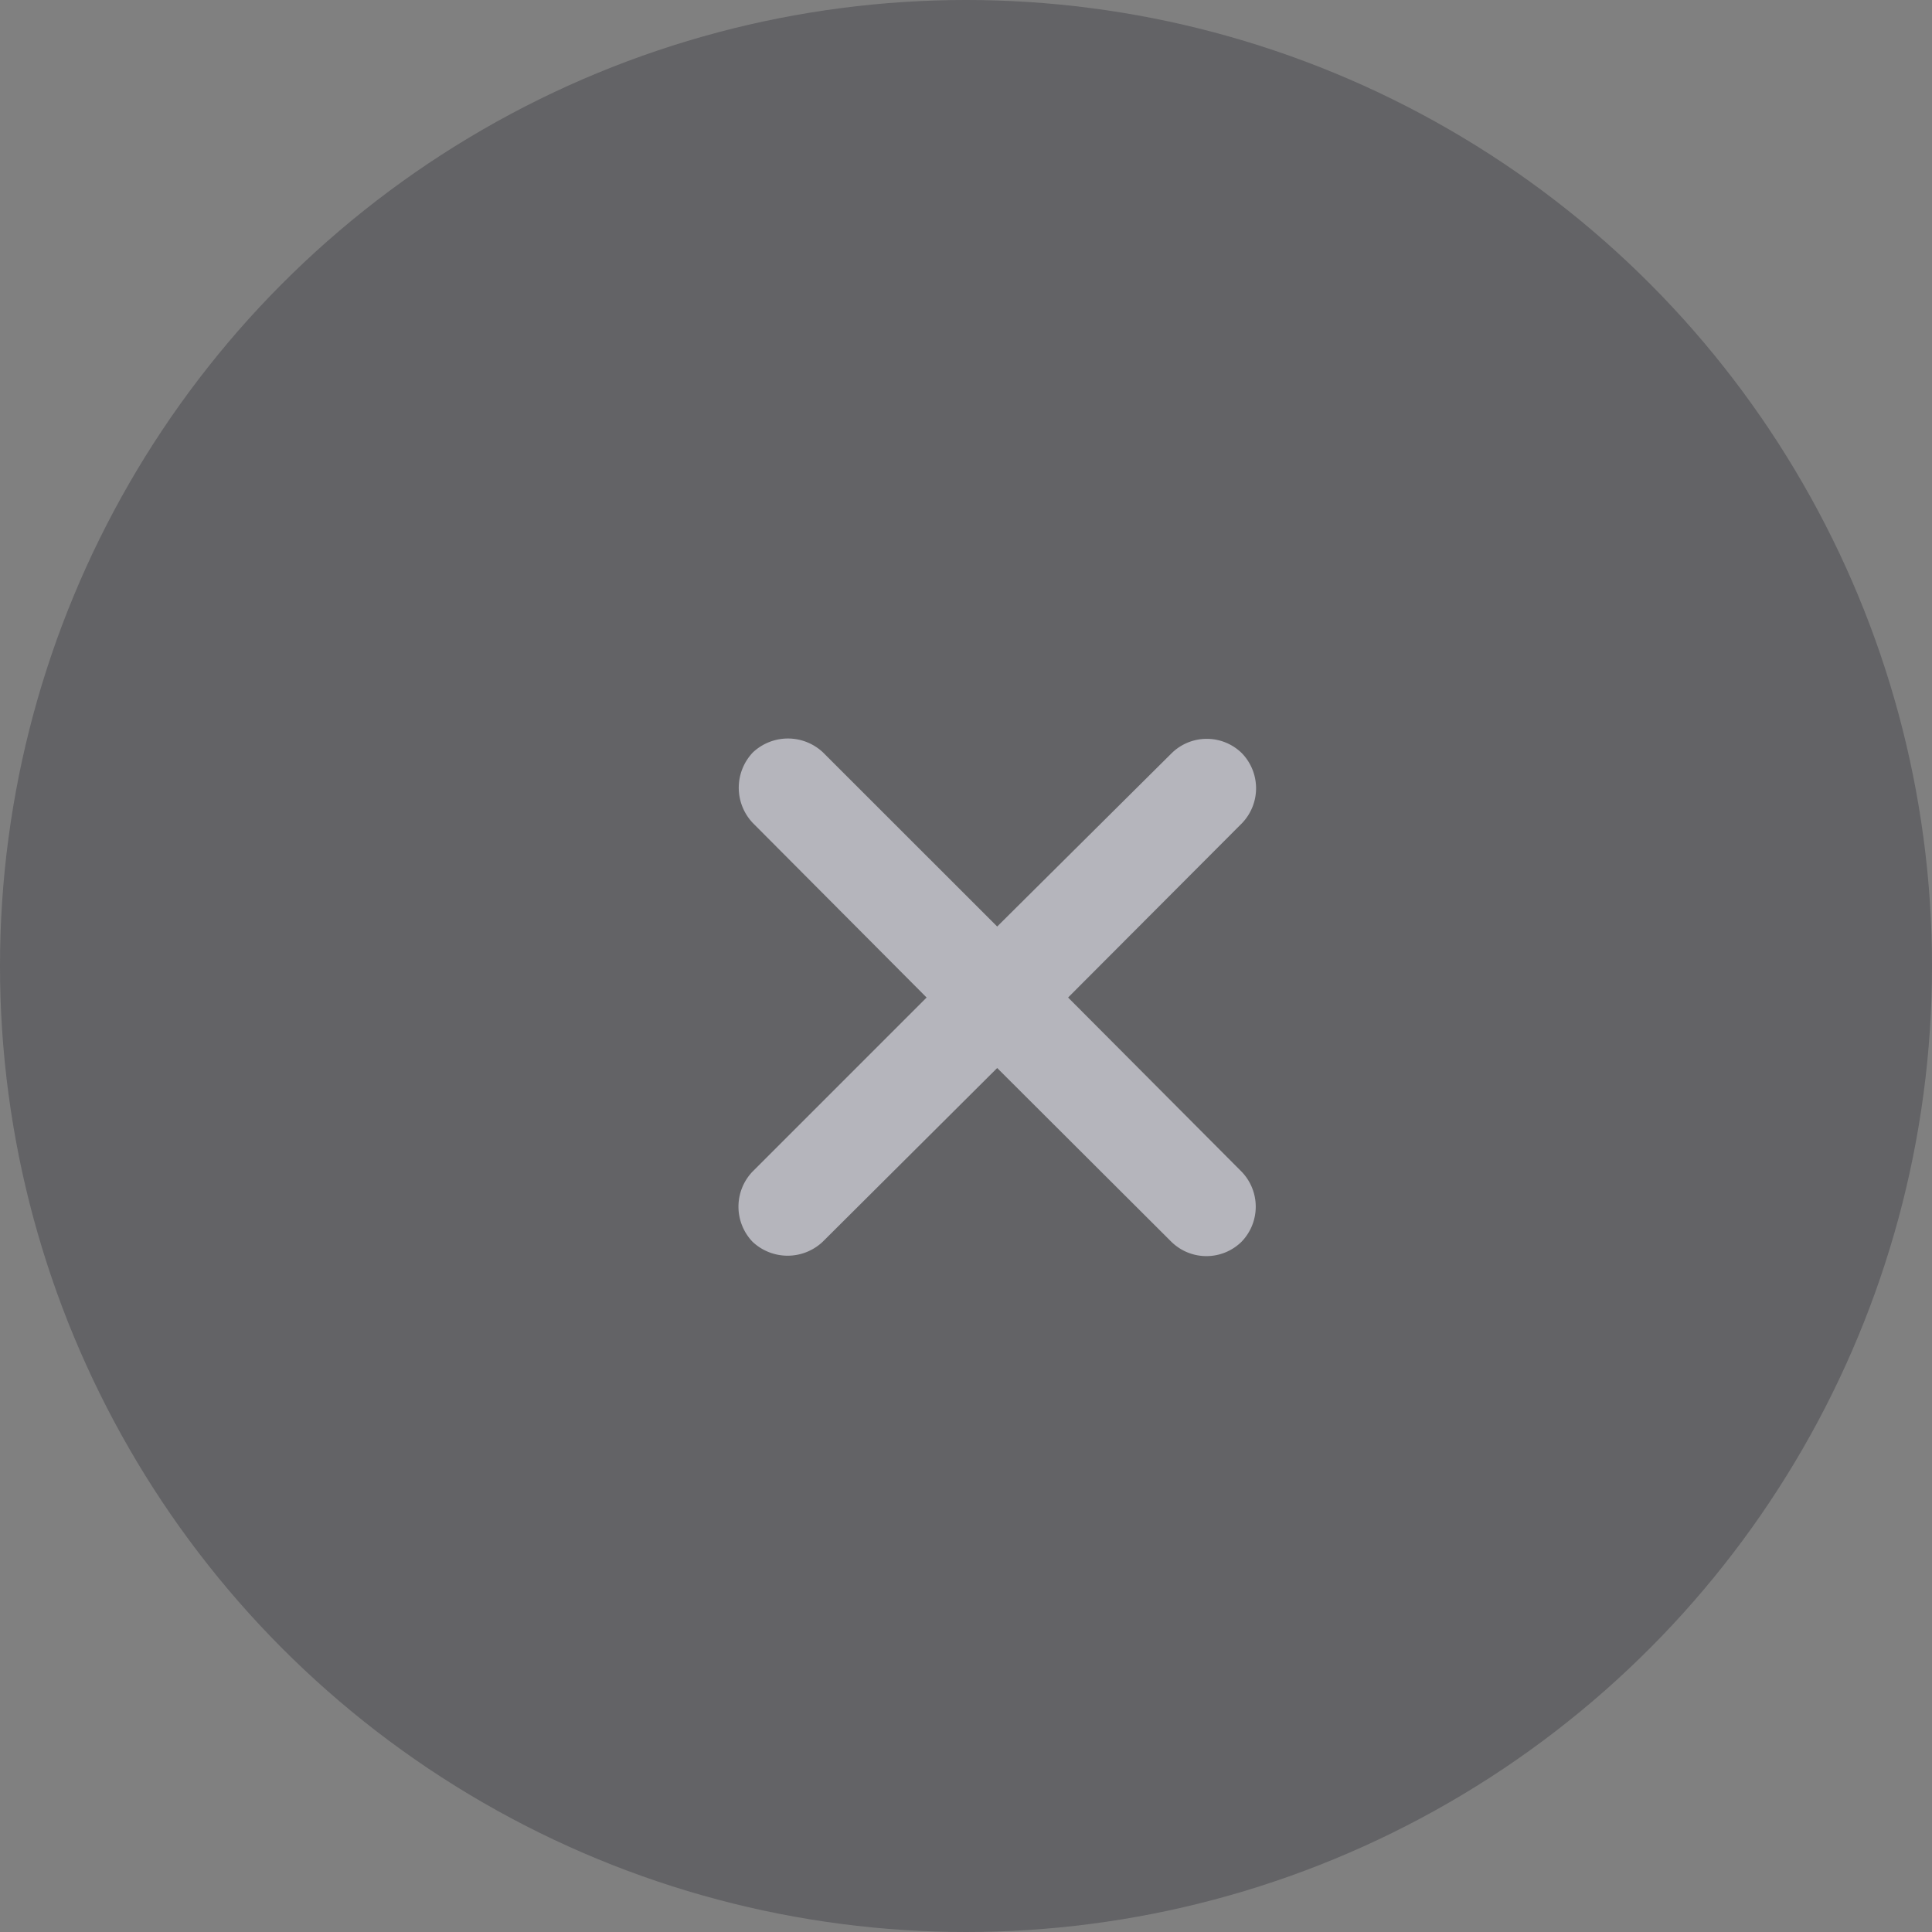 <svg xmlns="http://www.w3.org/2000/svg" width="23.54" height="23.54" viewBox="0 0 23.54 23.54">
  <rect x="0" y="0" width="23.54" height="23.54" fill="#808080" stroke="none"/>
  <g id="Group_3211" data-name="Group 3211" transform="translate(-245 -74)">
    <circle id="Oval" cx="11.77" cy="11.77" r="11.77" transform="translate(245 74)" fill="rgba(84,84,88,0.65)"/>
    <path id="Symbol" d="M1.29-.92a.619.619,0,0,0,0,.855.623.623,0,0,0,.855,0L4.271-2.182,6.393-.065a.61.61,0,0,0,.855,0,.614.614,0,0,0,0-.855L5.135-3.041,7.252-5.163a.614.614,0,0,0,0-.855.61.61,0,0,0-.855,0L4.271-3.906,2.149-6.027a.623.623,0,0,0-.855,0,.624.624,0,0,0,0,.86L3.411-3.041Z" transform="translate(252.879 89.195)" fill="rgba(235,235,245,0.6)"/>
  </g>
</svg>
